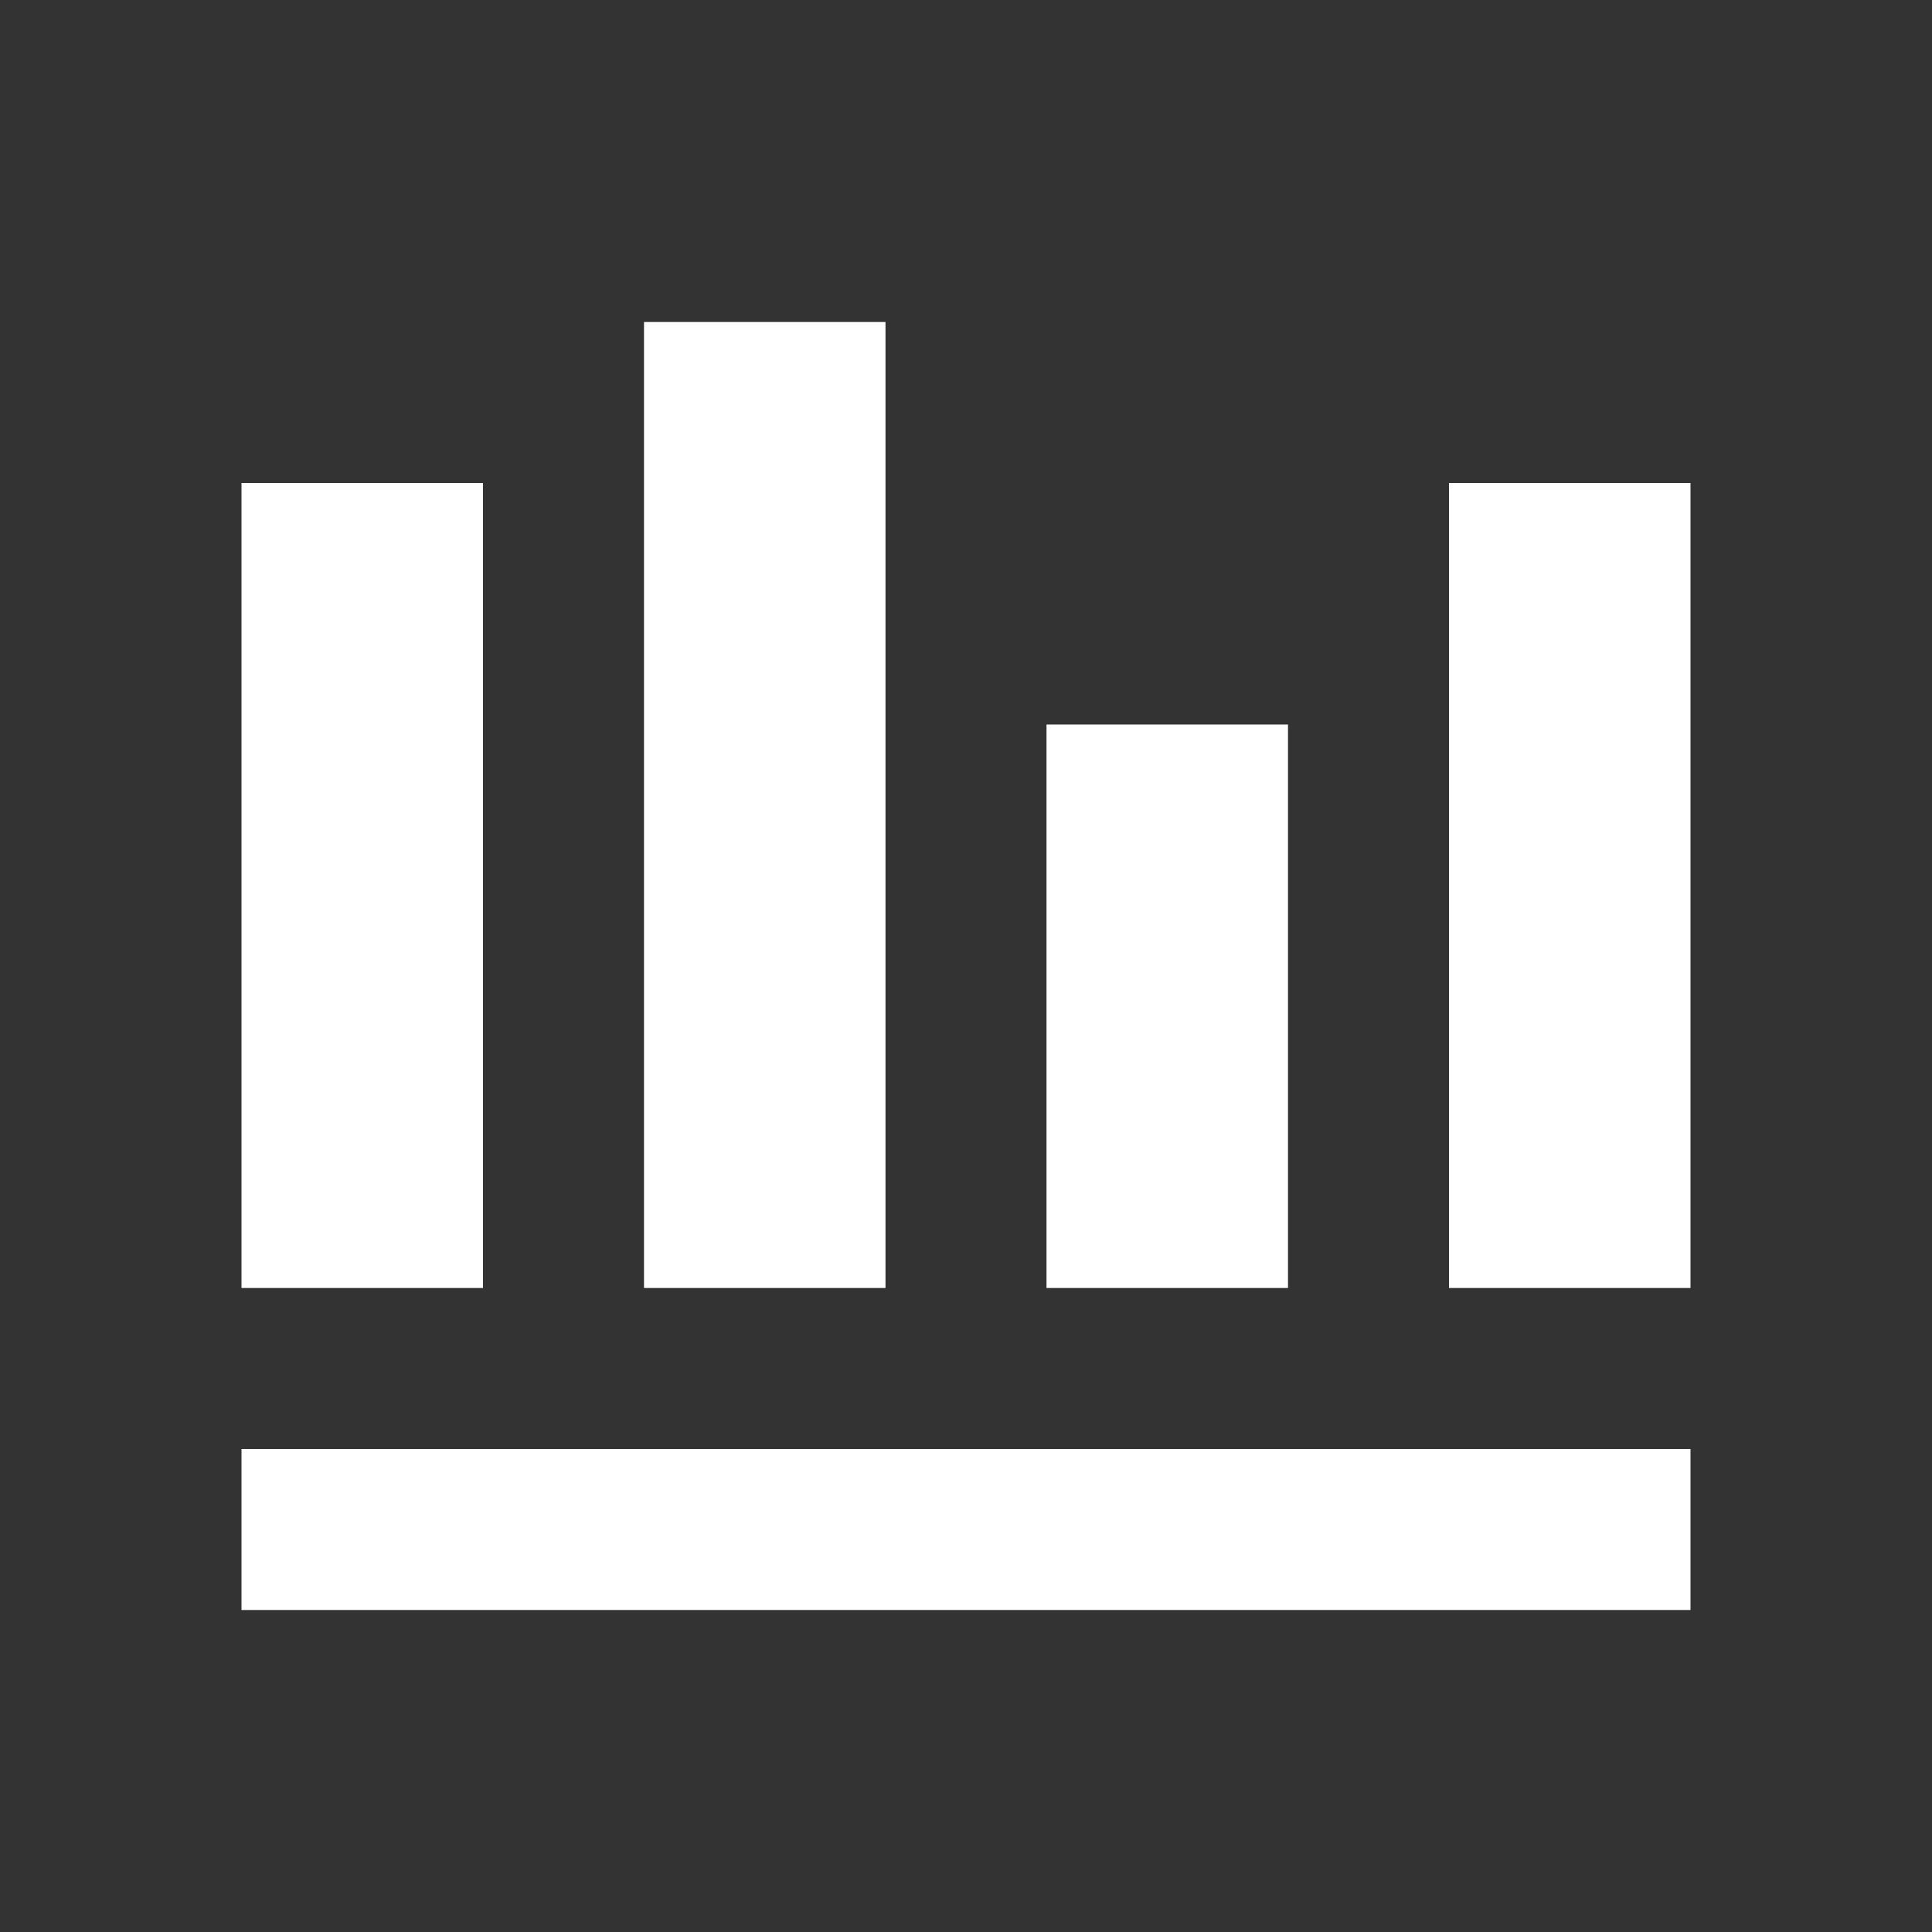 <svg width="24" height="24" viewBox="0 0 24 24" fill="none" xmlns="http://www.w3.org/2000/svg">
<rect x="0" y="0" width="24" height="24" fill="#333333" stroke="none"/>
<path d="M8 4H11V16H8V4Z" fill="white"/>
<path d="M3 6H6V16H3V6Z" fill="white"/>
<path d="M16 9H13V16H16V9Z" fill="white"/>
<path d="M18 6H21V16H18V6Z" fill="white"/>
<path d="M21 18H3V20H21V18Z" fill="white"/>
</svg>
